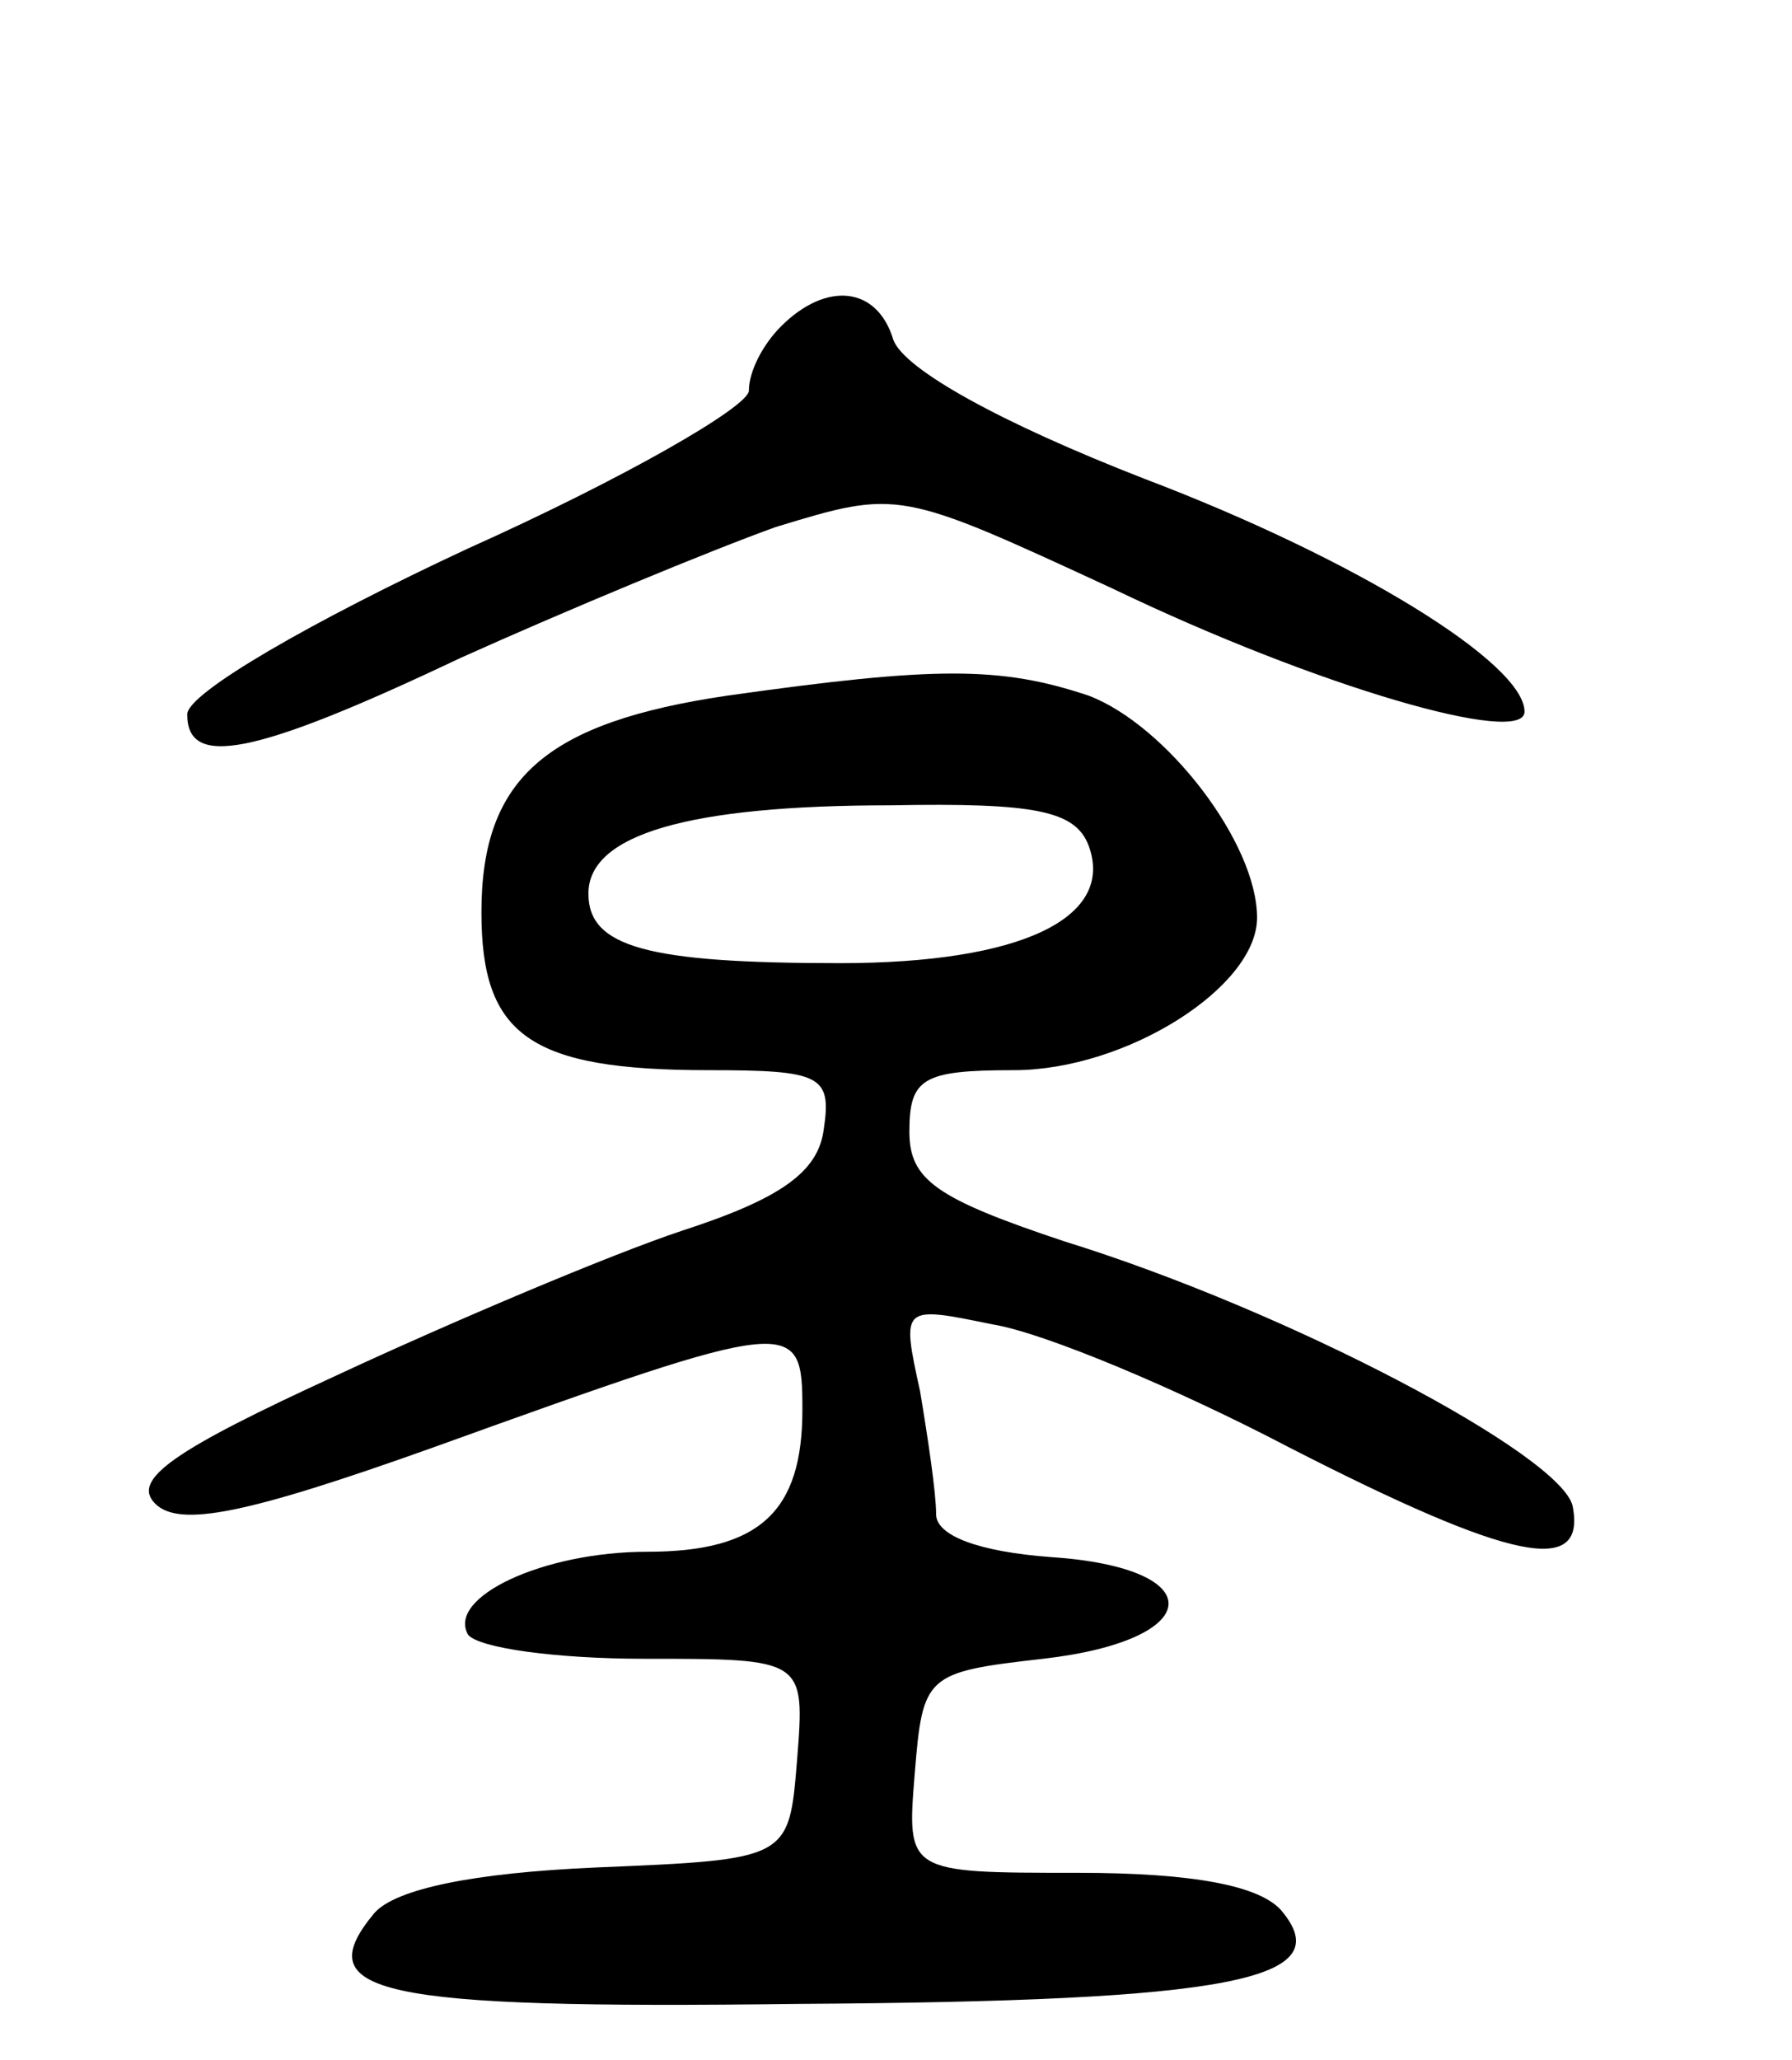 <svg version="1.0" xmlns="http://www.w3.org/2000/svg"
 width="67pt" height="77pt" viewBox="0 0 67 77"
 preserveAspectRatio="xMidYMid meet">
<g transform="translate(0,77) scale(0.1,-0.1)"
fill="#000000" stroke="none">
<path d="M292 648 c-7 -7 -12 -17 -12 -24 0 -6 -47 -33 -105 -59 -58 -27 -105
-54 -105 -62 0 -20 24 -16 102 21 40 18 93 40 118 49 46 14 46 14 126 -23 77
-37 154 -59 154 -46 0 18 -63 57 -142 87 -54 21 -90 41 -94 52 -6 20 -25 22
-42 5z"/>
<path d="M272 510 c-68 -10 -92 -31 -92 -81 0 -46 18 -59 85 -59 42 0 46 -2
43 -22 -2 -16 -16 -26 -53 -38 -27 -9 -86 -34 -129 -54 -61 -28 -77 -39 -68
-48 9 -9 34 -4 104 21 136 49 138 49 138 14 0 -38 -16 -53 -58 -53 -39 0 -75
-17 -67 -31 4 -5 33 -9 66 -9 60 0 60 0 57 -38 -3 -37 -3 -37 -75 -40 -46 -2
-75 -8 -83 -17 -25 -30 0 -36 158 -34 163 1 203 9 181 35 -8 9 -32 14 -76 14
-64 0 -64 0 -61 37 3 37 4 38 48 43 61 7 63 34 3 38 -27 2 -43 8 -43 16 0 8
-3 28 -6 46 -7 32 -7 32 27 25 19 -3 69 -24 111 -46 84 -43 111 -48 106 -22
-4 19 -106 73 -190 99 -48 16 -58 23 -58 41 0 20 5 23 39 23 42 0 91 31 91 57
0 28 -34 72 -63 83 -33 11 -57 11 -135 0z m135 -56 c10 -27 -25 -44 -93 -44
-72 0 -94 6 -94 26 0 22 37 33 113 33 54 1 69 -2 74 -15z"/>
</g>
</svg>
